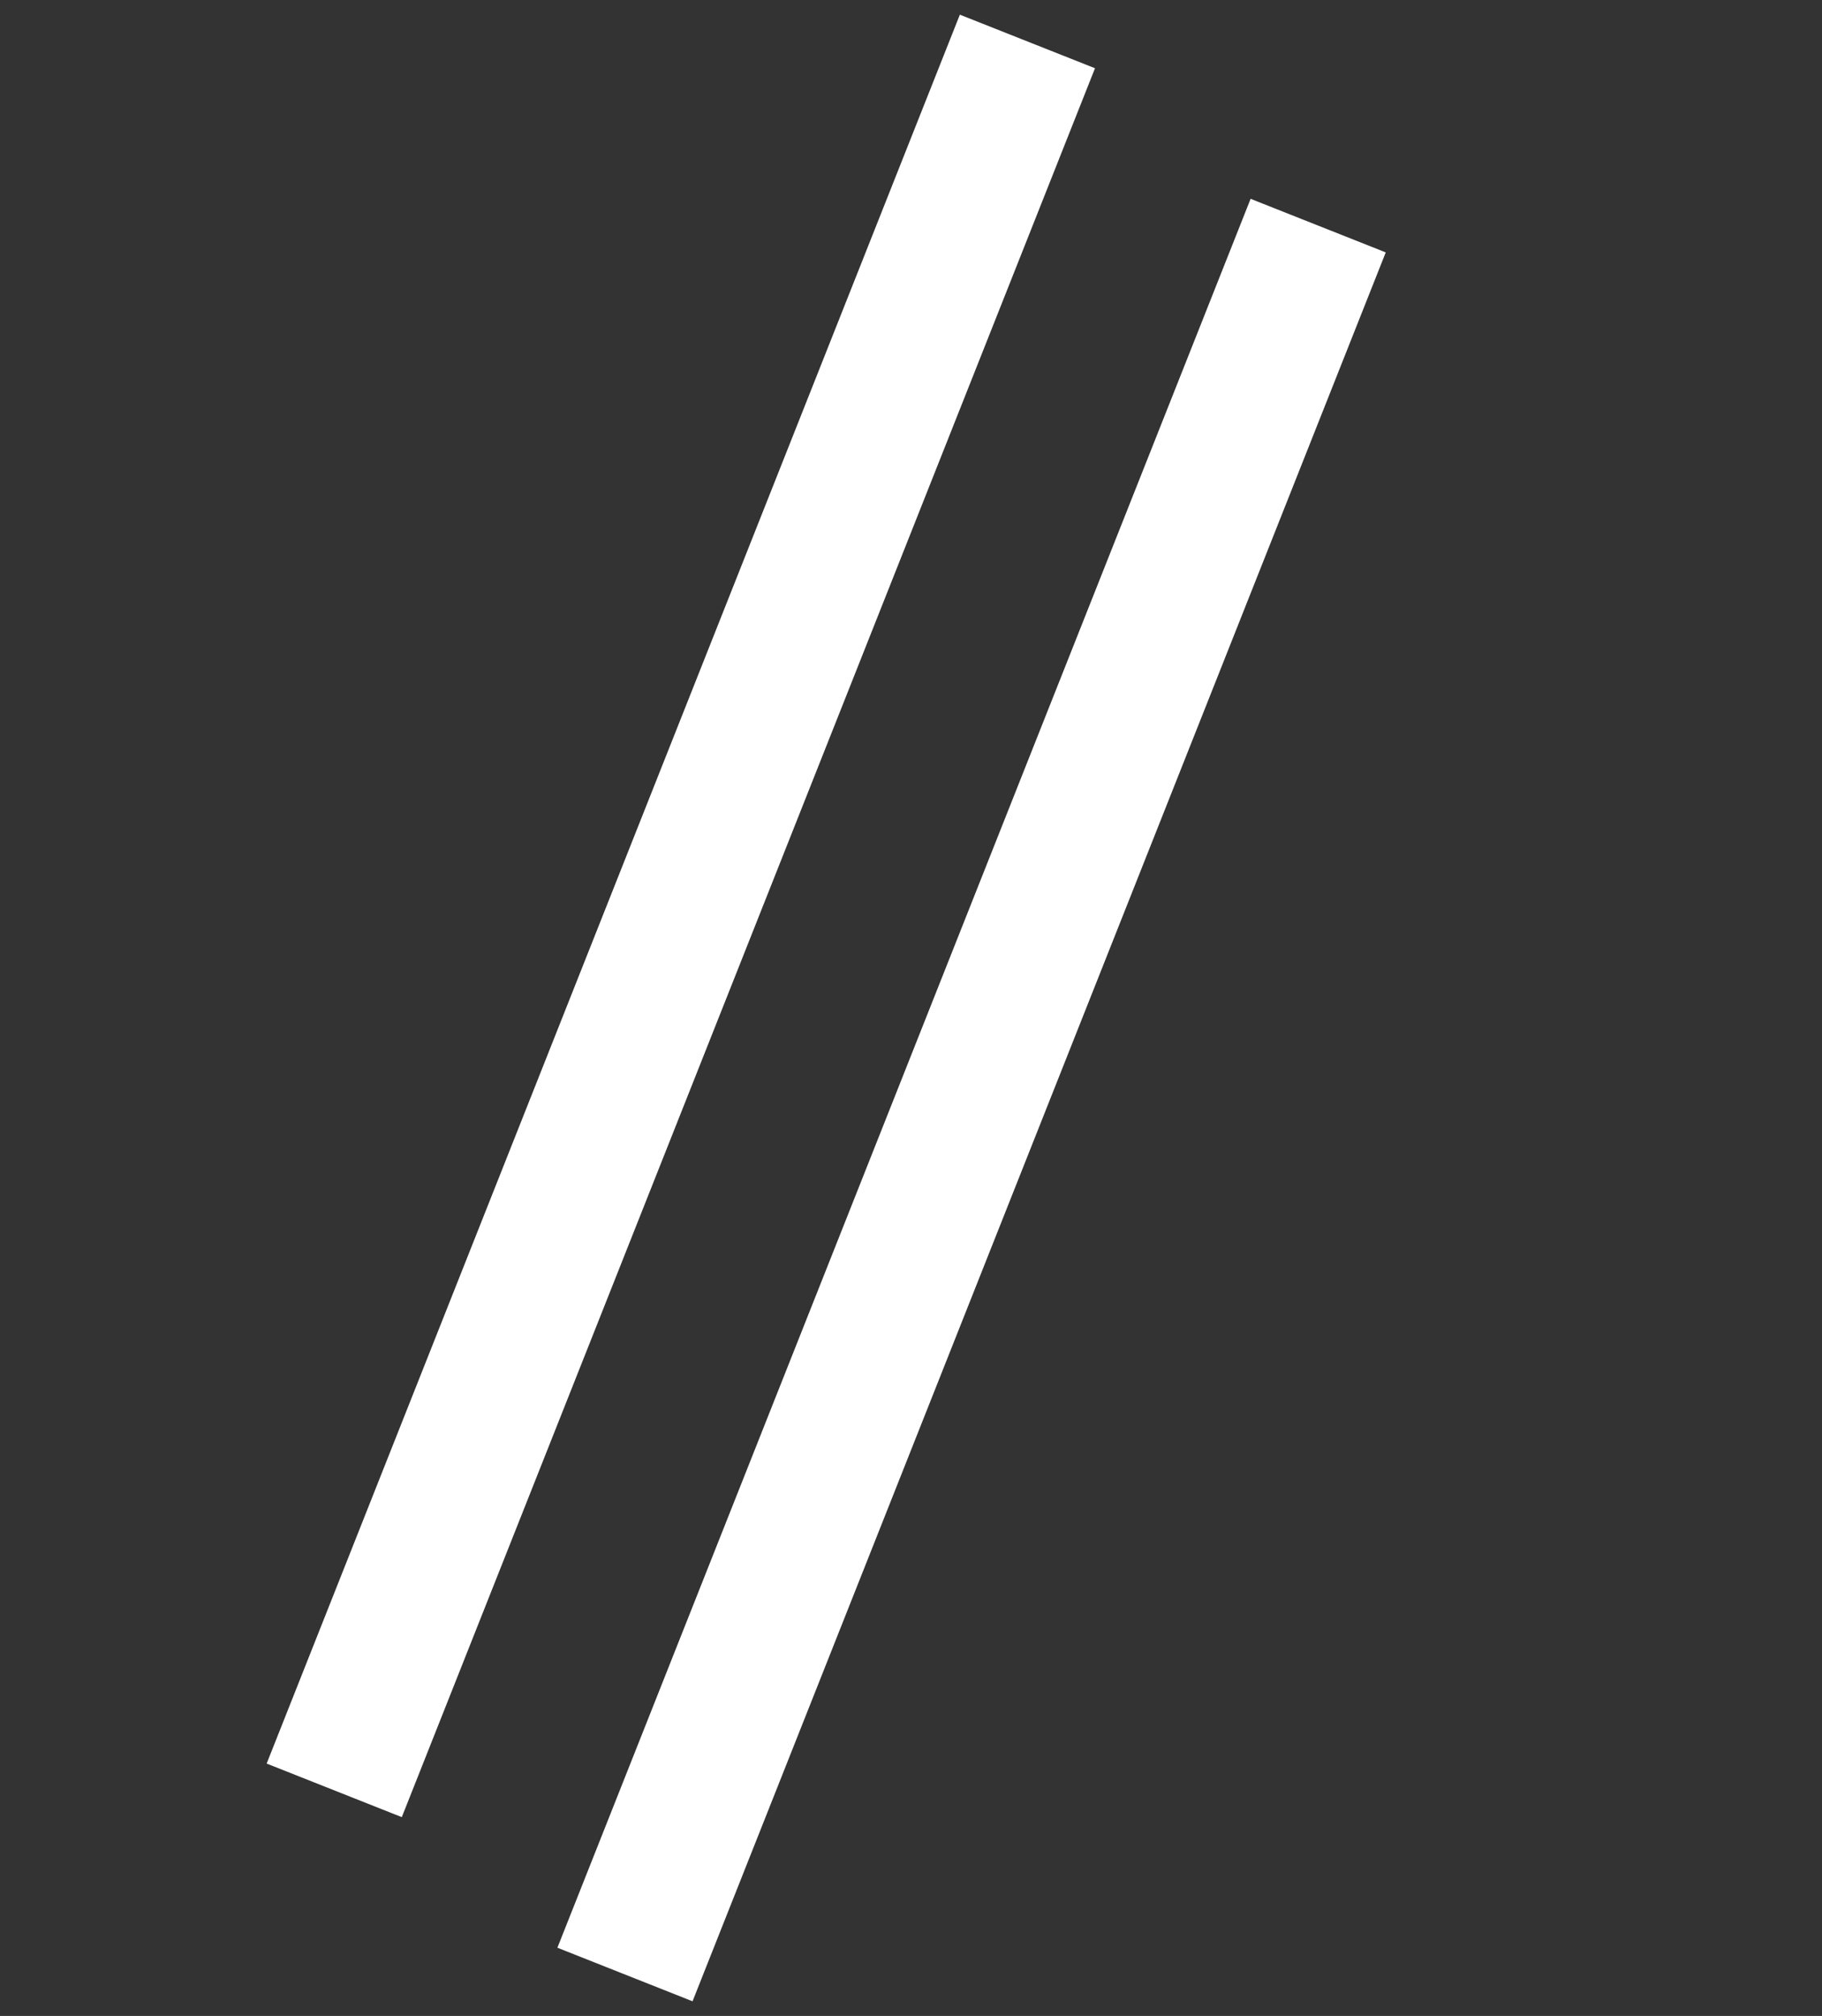 <?xml version="1.0" encoding="UTF-8"?>
<svg width="376px" height="416px" viewBox="0 0 376 416" version="1.1" xmlns="http://www.w3.org/2000/svg" xmlns:xlink="http://www.w3.org/1999/xlink">
    <rect x="0" y="0" width="376" height="416" fill="#333333" stroke="none"/>
    <!-- Generator: Sketch 51.1 (57501) - http://www.bohemiancoding.com/sketch -->
    <title>Artboard</title>
    <desc>Created with Sketch.</desc>
    <defs></defs>
    <g id="Artboard" stroke="none" stroke-width="1" fill="none" fill-rule="evenodd" stroke-linecap="square">
        <path d="M206.5,22.5 L74.5,355.5" id="Line" stroke="#FFFFFF" stroke-width="30" fill-rule="nonzero"></path>
        <path d="M266.5,60.5 L134.5,393.5" id="Line" stroke="#FFFFFF" stroke-width="30" fill-rule="nonzero"></path>
    </g>
</svg>
